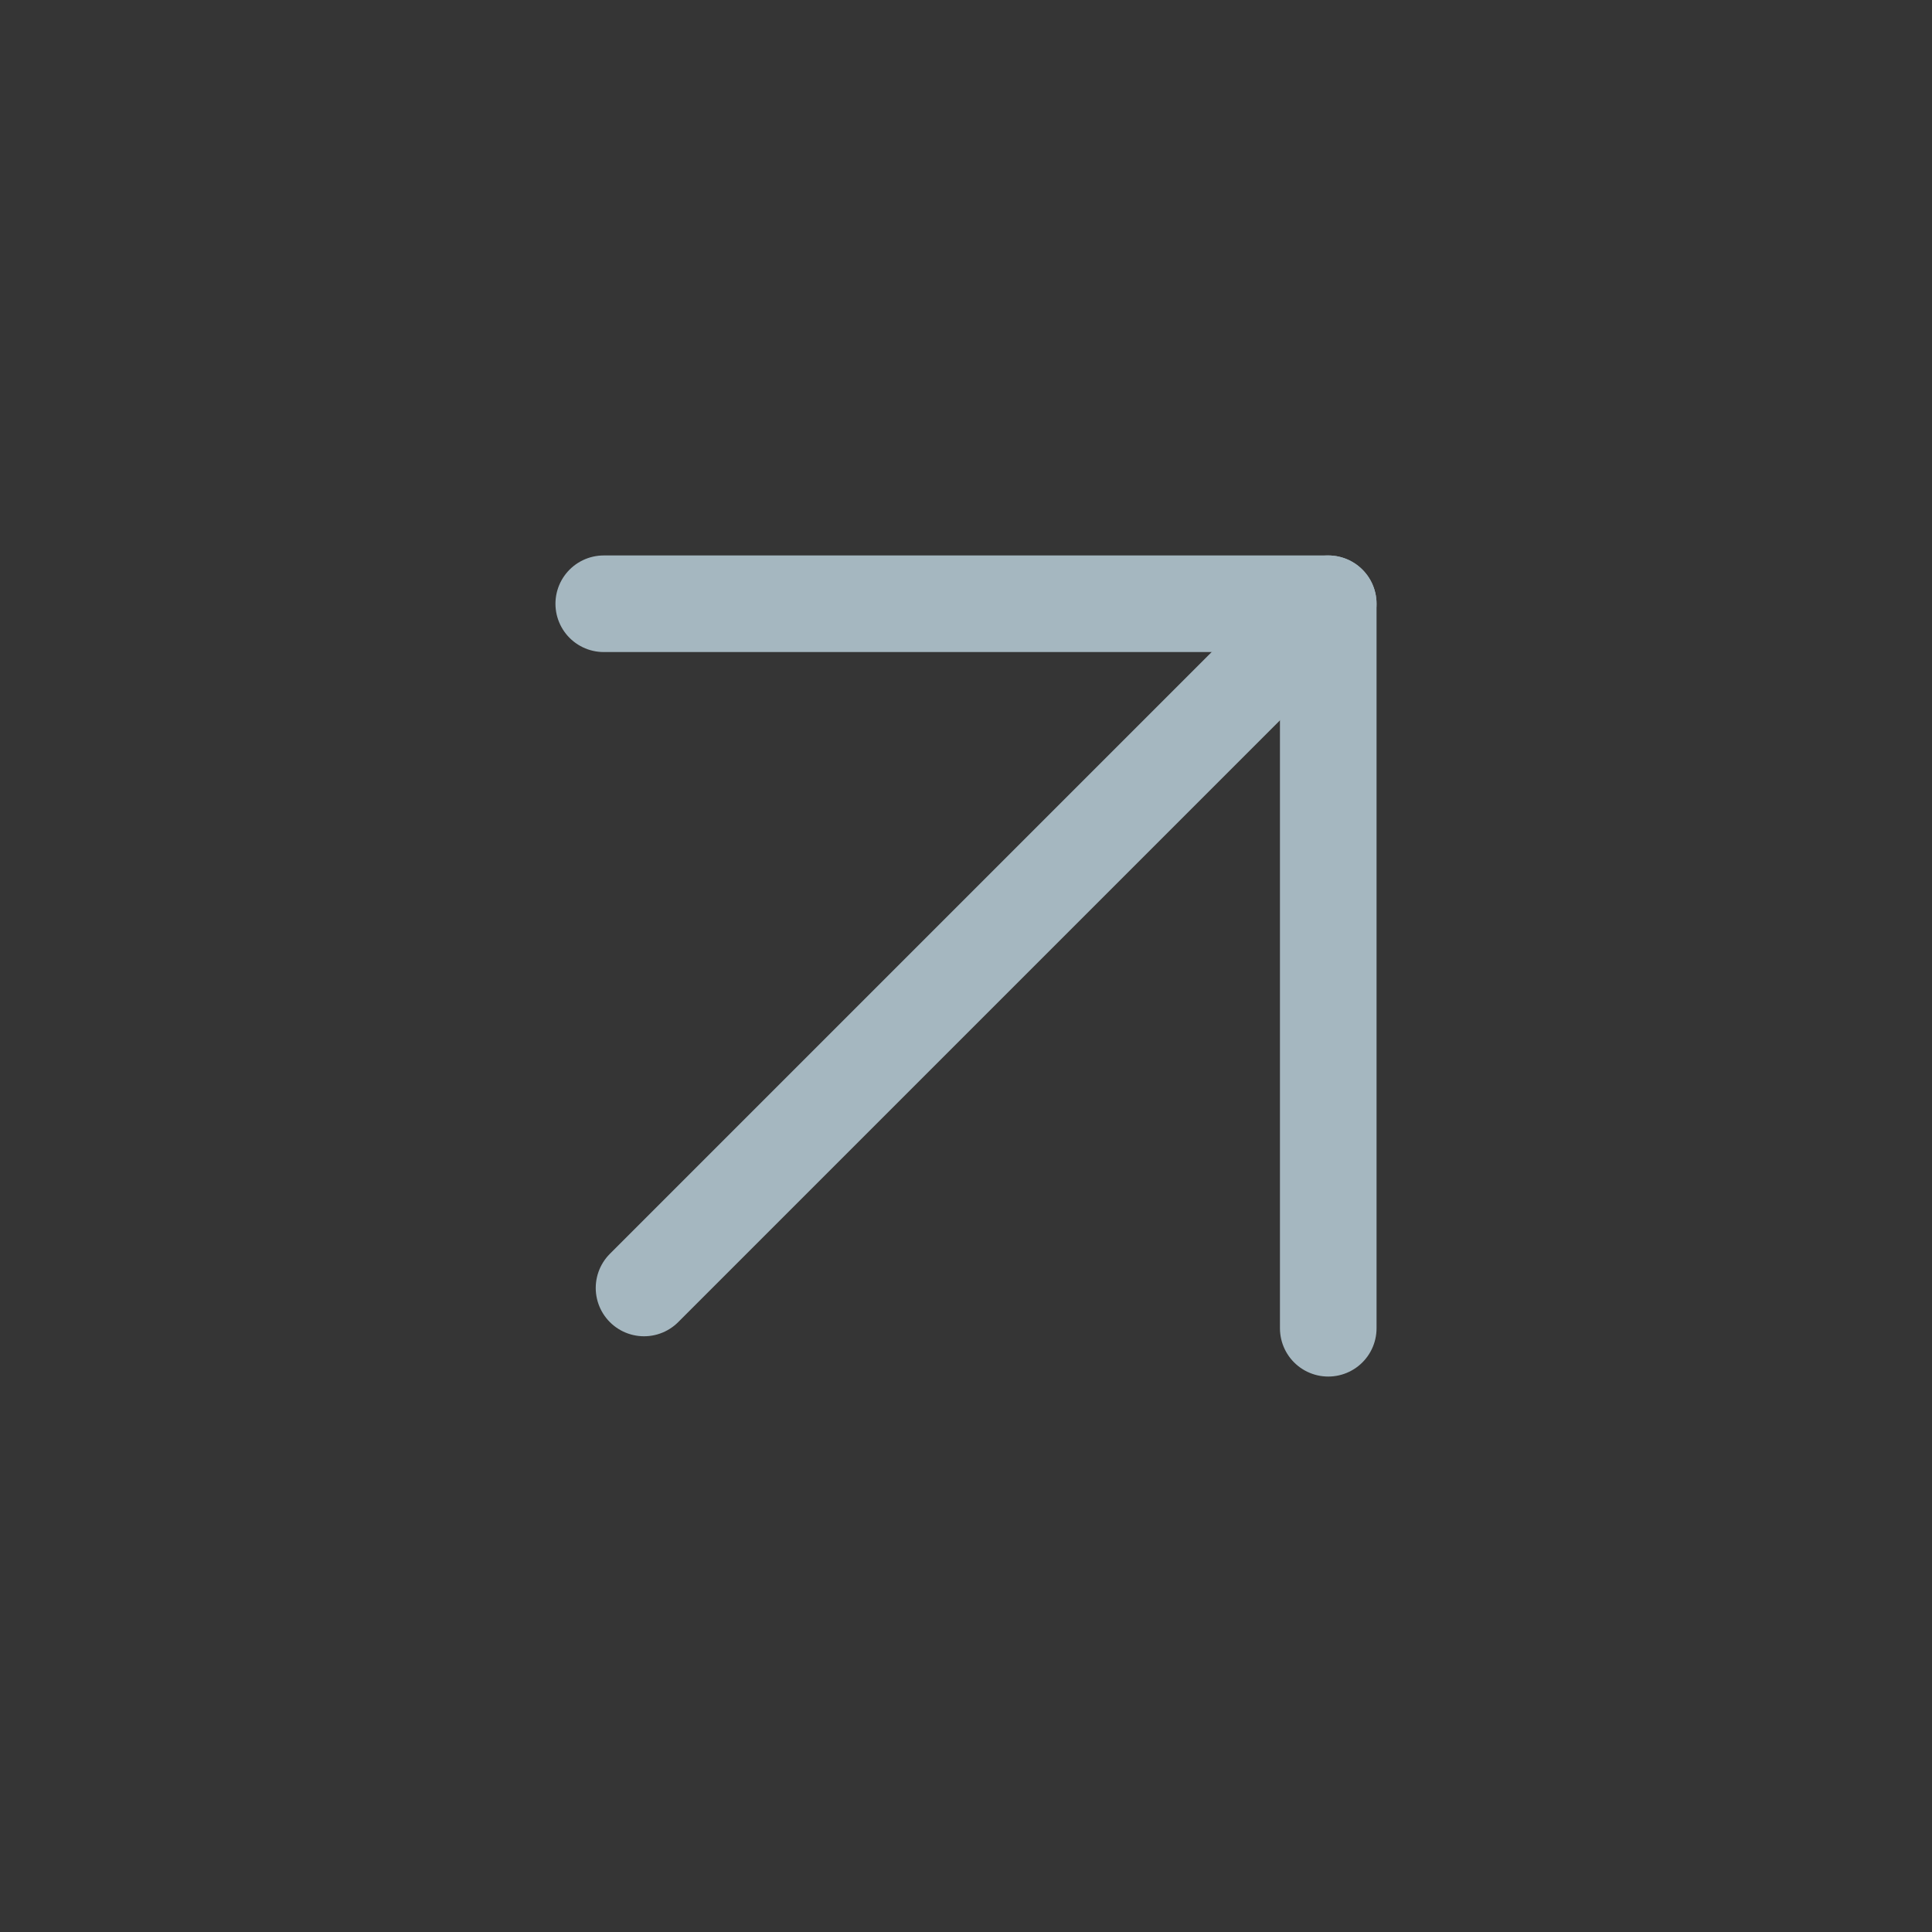 <?xml version="1.0" encoding="UTF-8"?>
<svg width="20px" height="20px" viewBox="0 0 20 20" version="1.1" xmlns="http://www.w3.org/2000/svg" xmlns:xlink="http://www.w3.org/1999/xlink">
    <rect x="0" y="0" width="20" height="20" fill="#333333" stroke="none"/>
    <title>right-small-up</title>
    <g id="Page-1" stroke="none" stroke-width="1" fill="none" fill-rule="evenodd">
        <g id="right-small-up">
            <rect id="Rectangle" fill-opacity="0.01" fill="#FFFFFF" fill-rule="nonzero" x="0" y="0" width="20" height="20"></rect>
            <line x1="6.667" y1="13.333" x2="13.75" y2="6.25" id="Path" stroke="#A5B7C0" stroke-linecap="round" stroke-linejoin="round"></line>
            <polyline id="Path" stroke="#A5B7C0" stroke-linecap="round" stroke-linejoin="round" points="6.25 6.25 13.75 6.25 13.75 13.75"></polyline>
        </g>
    </g>
</svg>